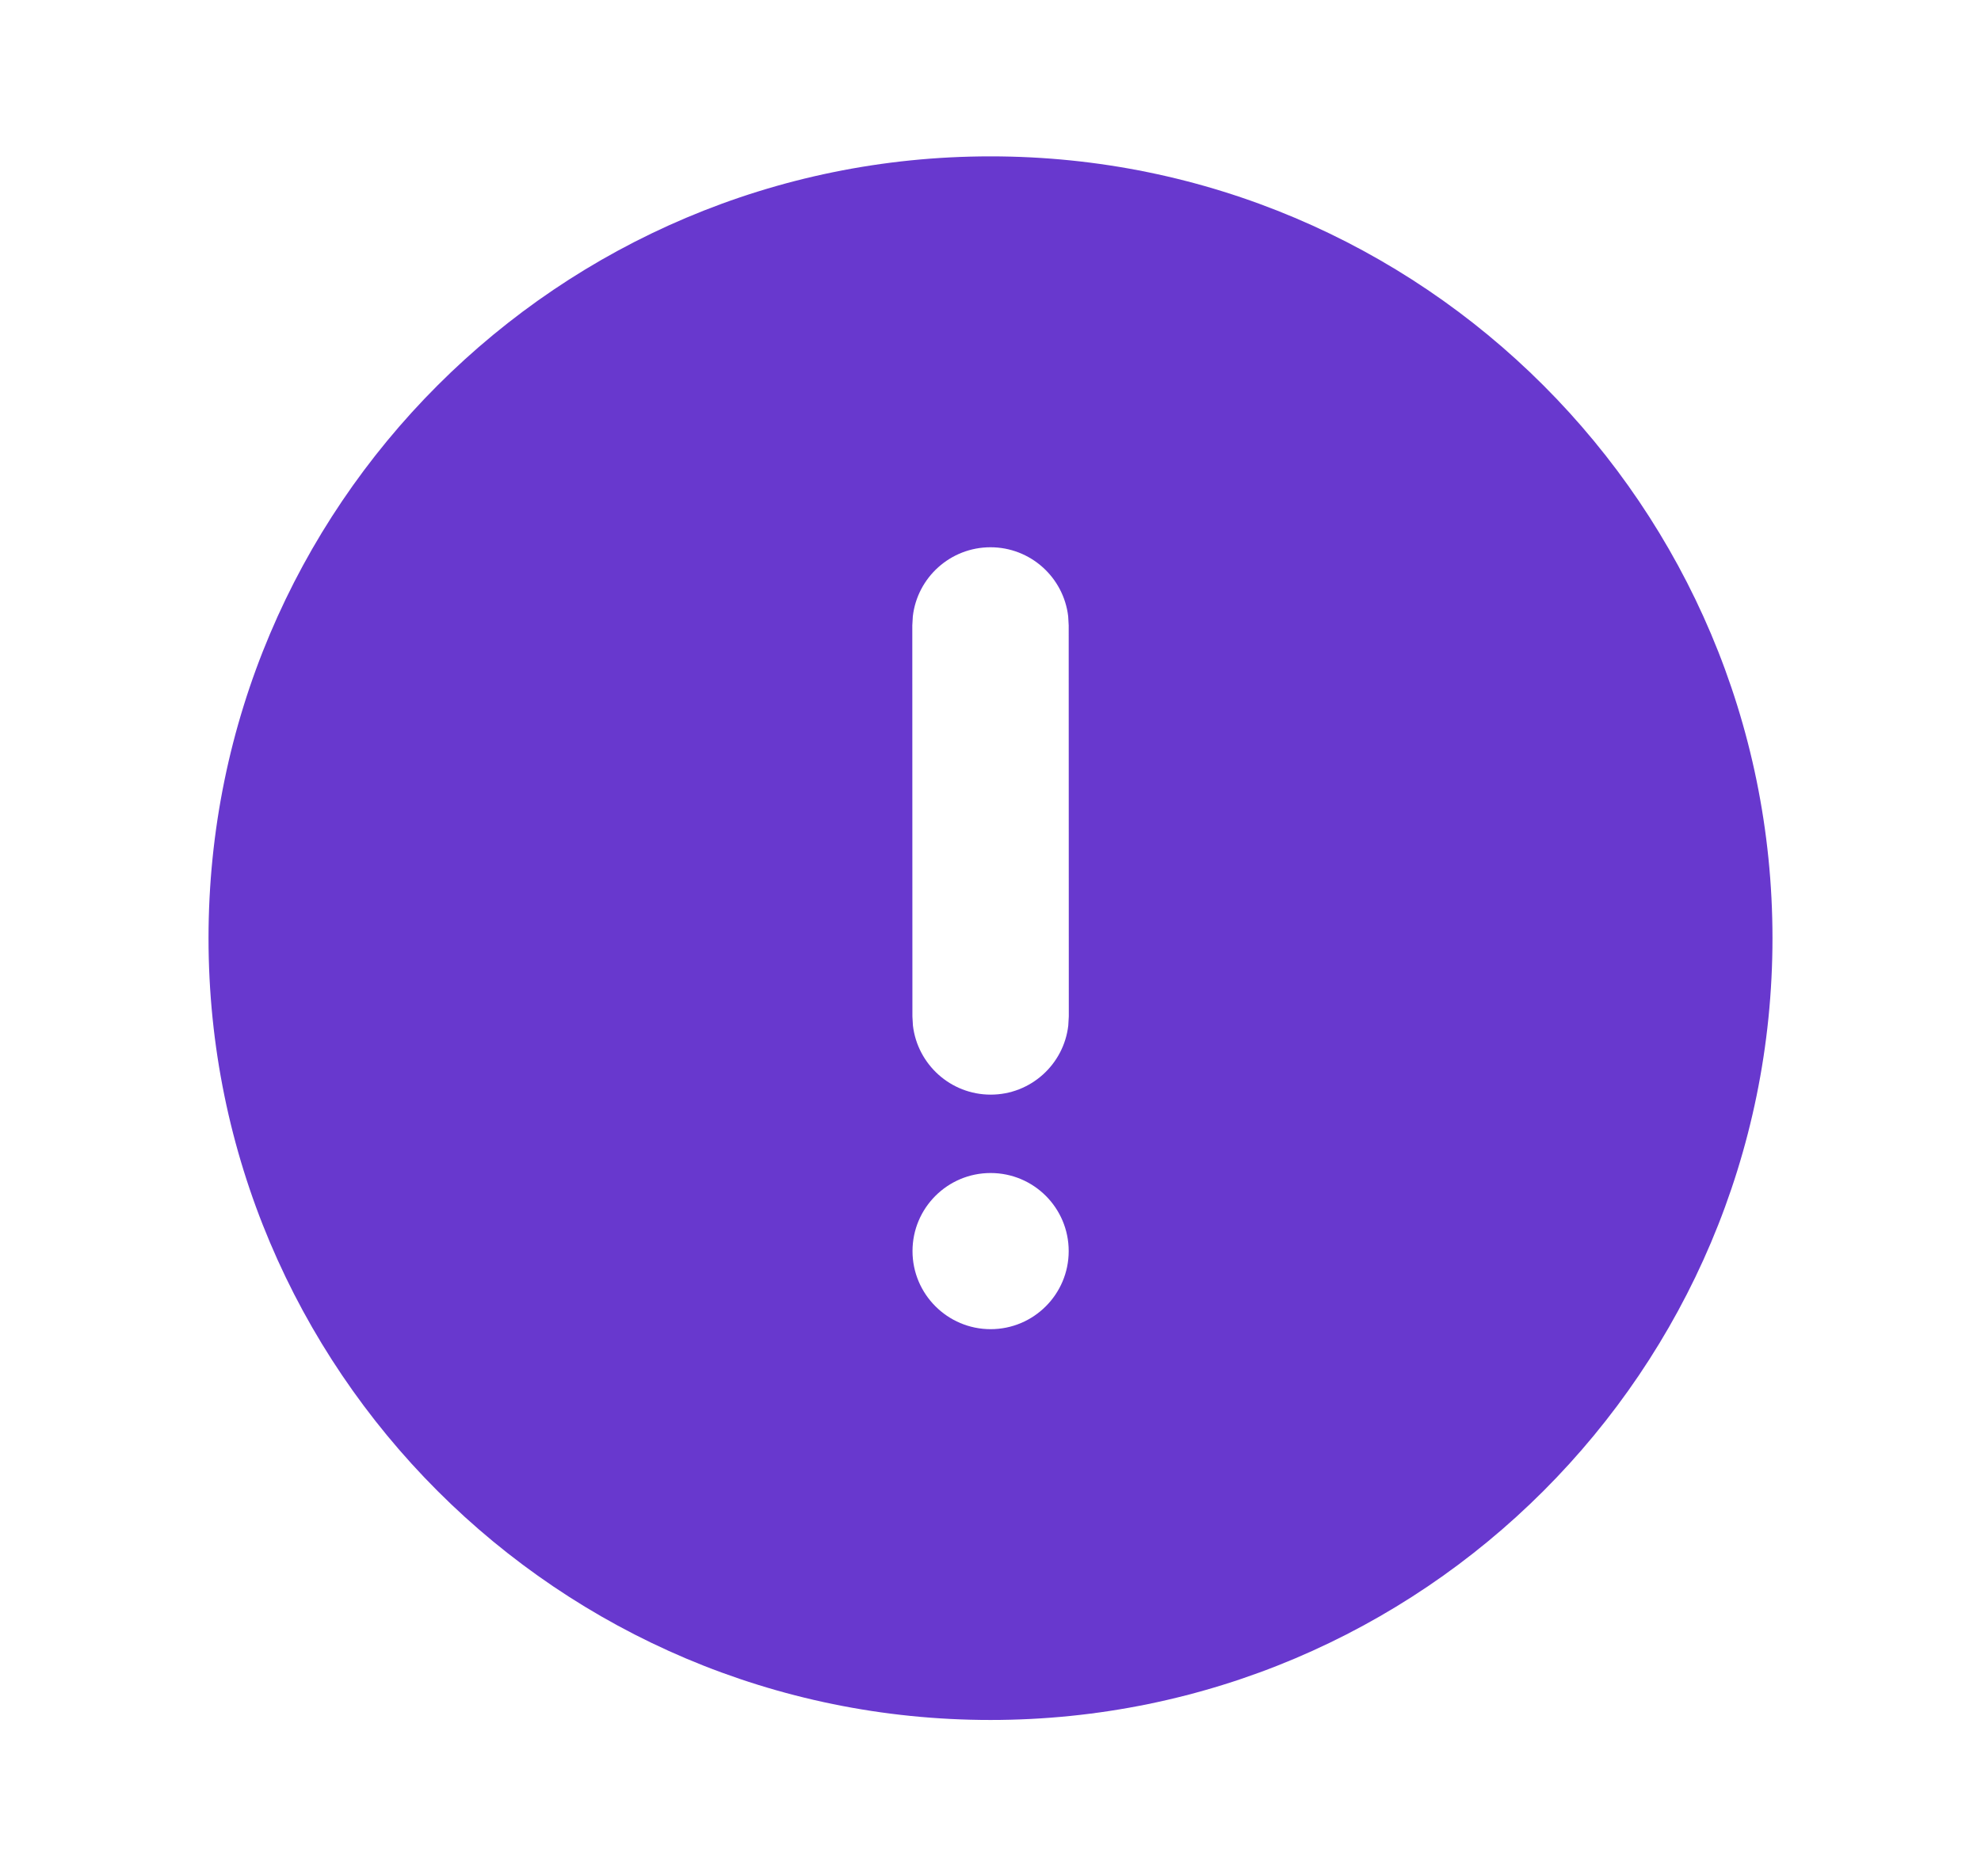 <svg width="19" height="18" viewBox="0 0 19 18" fill="none" xmlns="http://www.w3.org/2000/svg">
<path d="M9.5 1.5C13.642 1.5 17 4.859 17 9C17 13.142 13.642 16.5 9.5 16.5C5.358 16.5 2 13.142 2 9C2 4.859 5.358 1.5 9.5 1.5ZM9.501 11.253C9.088 11.253 8.752 11.588 8.752 12.002C8.752 12.415 9.088 12.751 9.501 12.751C9.915 12.751 10.25 12.415 10.25 12.002C10.25 11.588 9.915 11.253 9.501 11.253ZM9.5 5.25C9.115 5.25 8.798 5.54 8.755 5.913L8.75 6L8.751 9.751L8.756 9.838C8.8 10.211 9.117 10.501 9.502 10.501C9.886 10.501 10.203 10.211 10.246 9.838L10.251 9.75L10.25 6L10.245 5.912C10.201 5.539 9.884 5.25 9.5 5.25Z" fill="#6838CE"/>
</svg>
